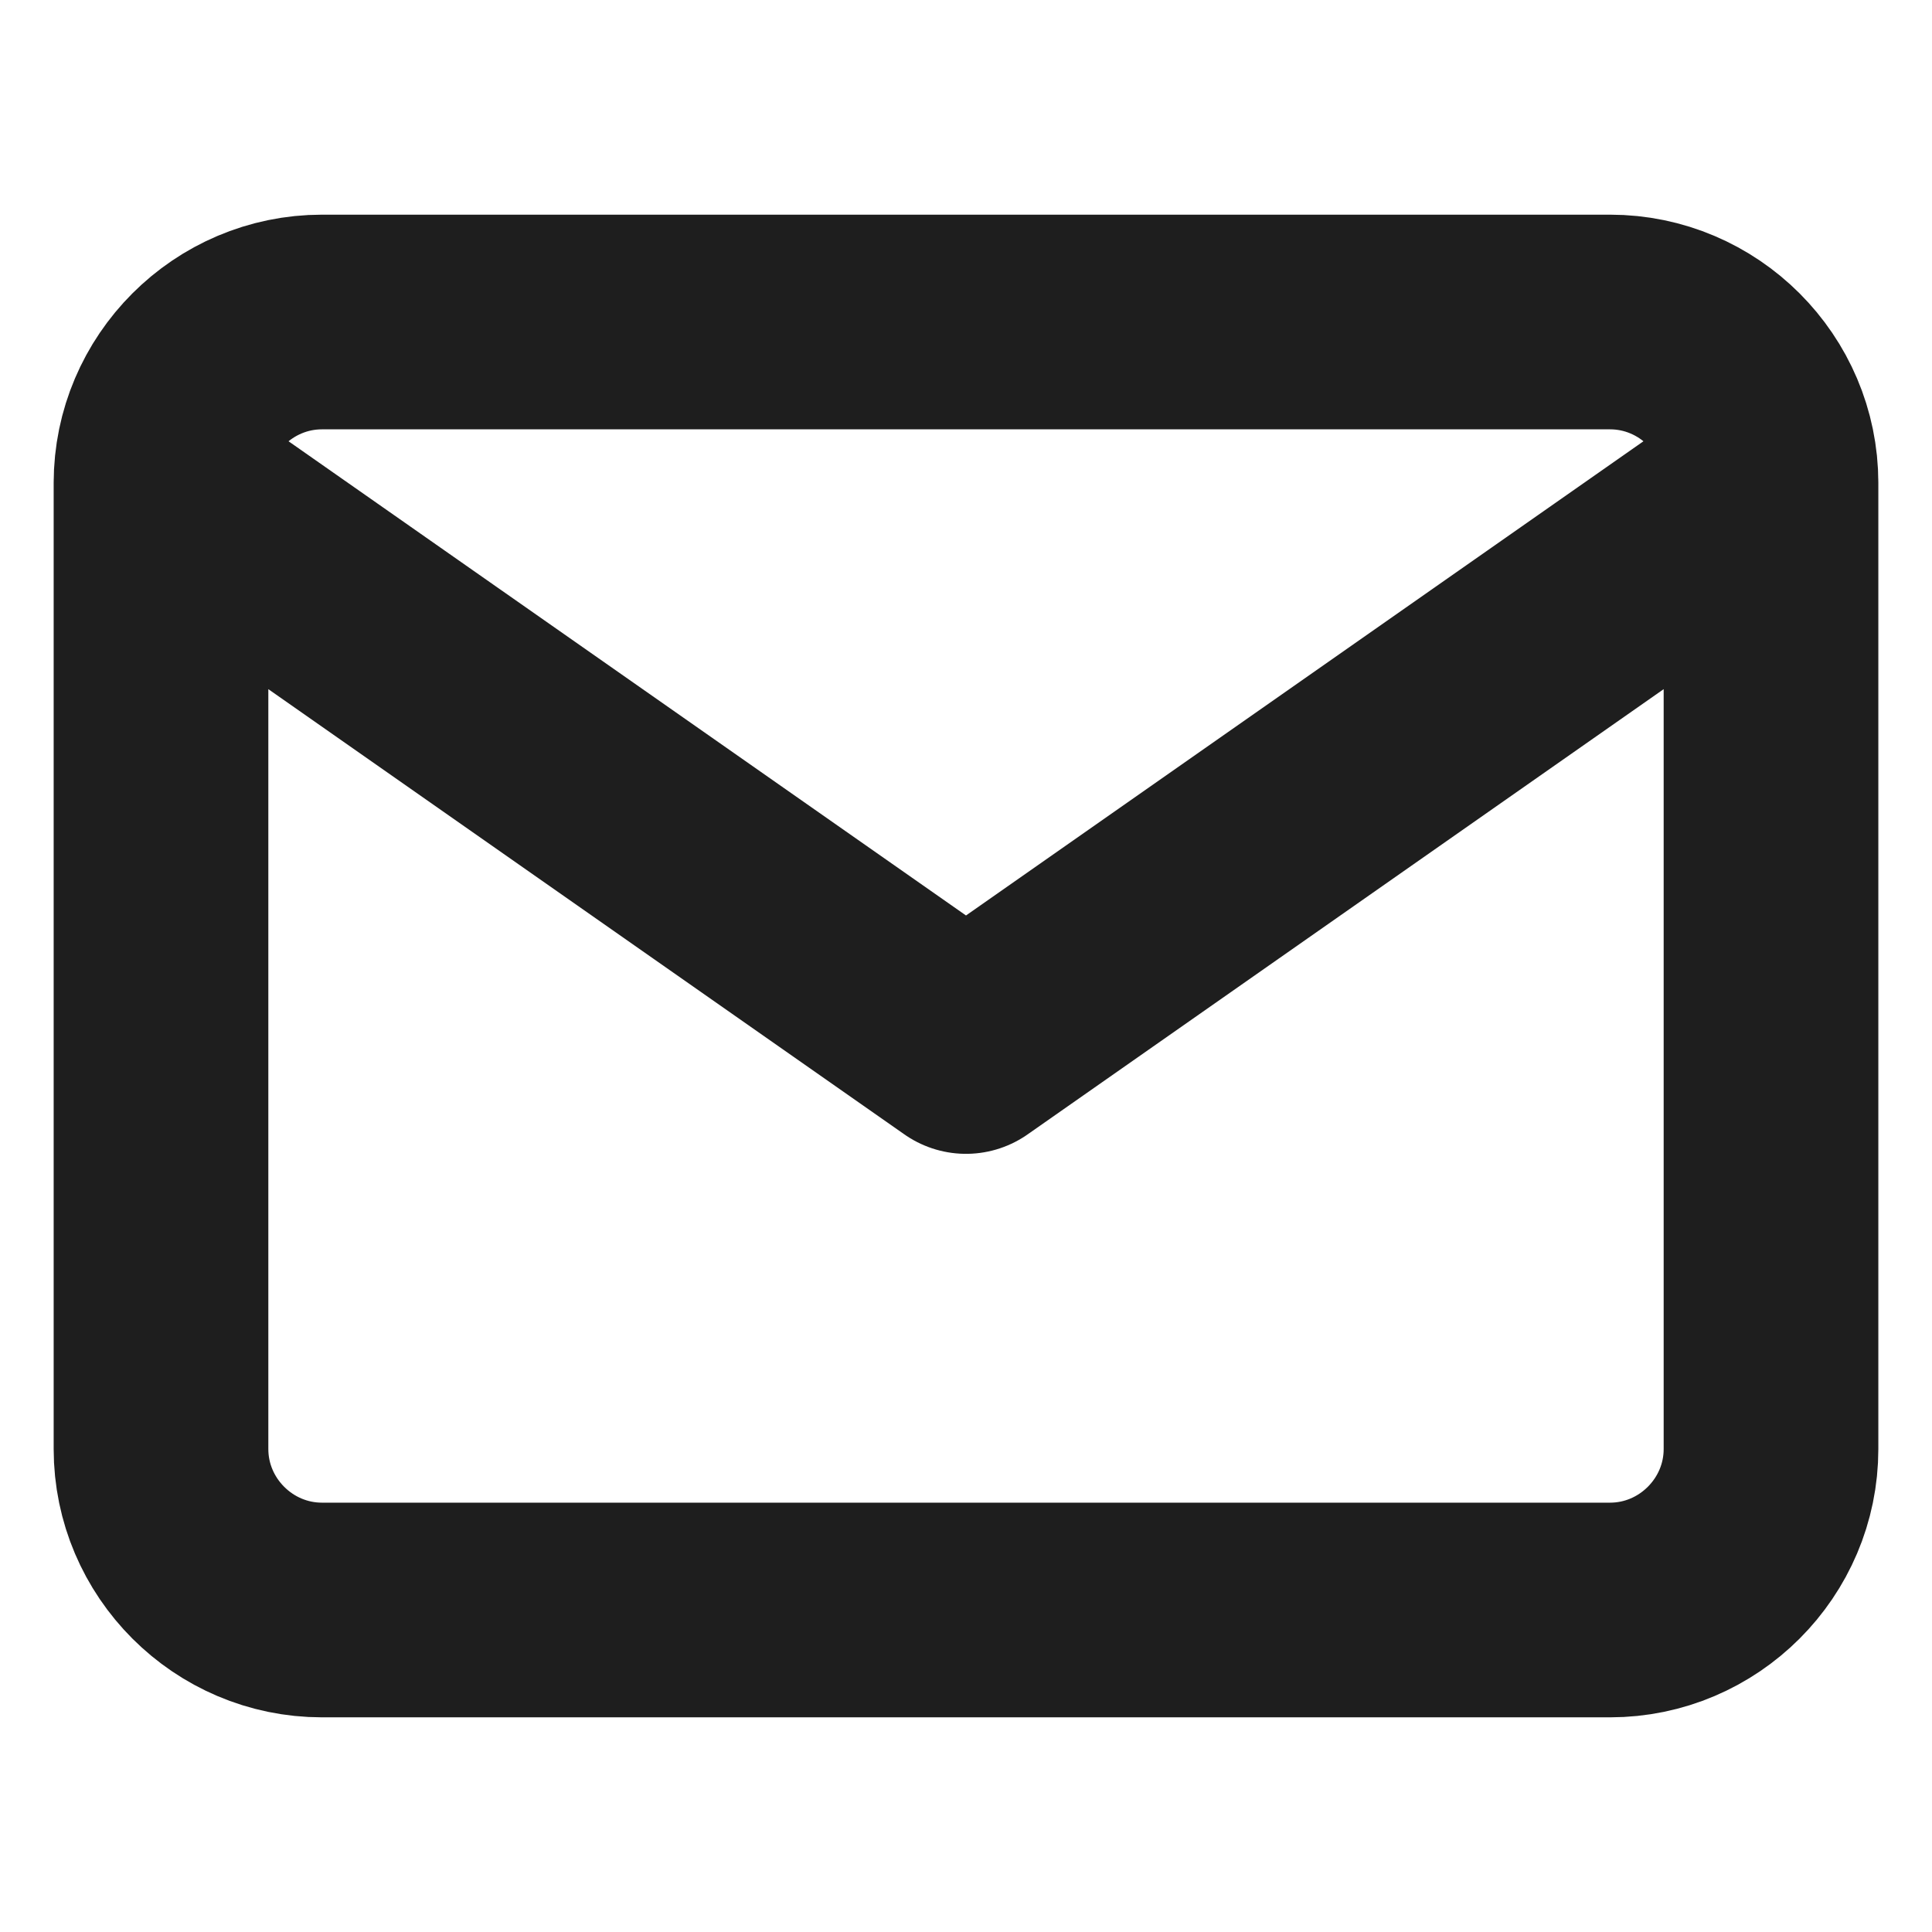 <svg width="36" height="36" viewBox="0 0 36 36" fill="none" xmlns="http://www.w3.org/2000/svg">
<path d="M33 9C33 7.35 31.65 6 30 6H6C4.35 6 3 7.35 3 9M33 9V27C33 28.65 31.65 30 30 30H6C4.35 30 3 28.65 3 27V9M33 9L18 19.5L3 9" stroke="#1E1E1E" stroke-width="4" stroke-linecap="round" stroke-linejoin="round"/>
</svg>
